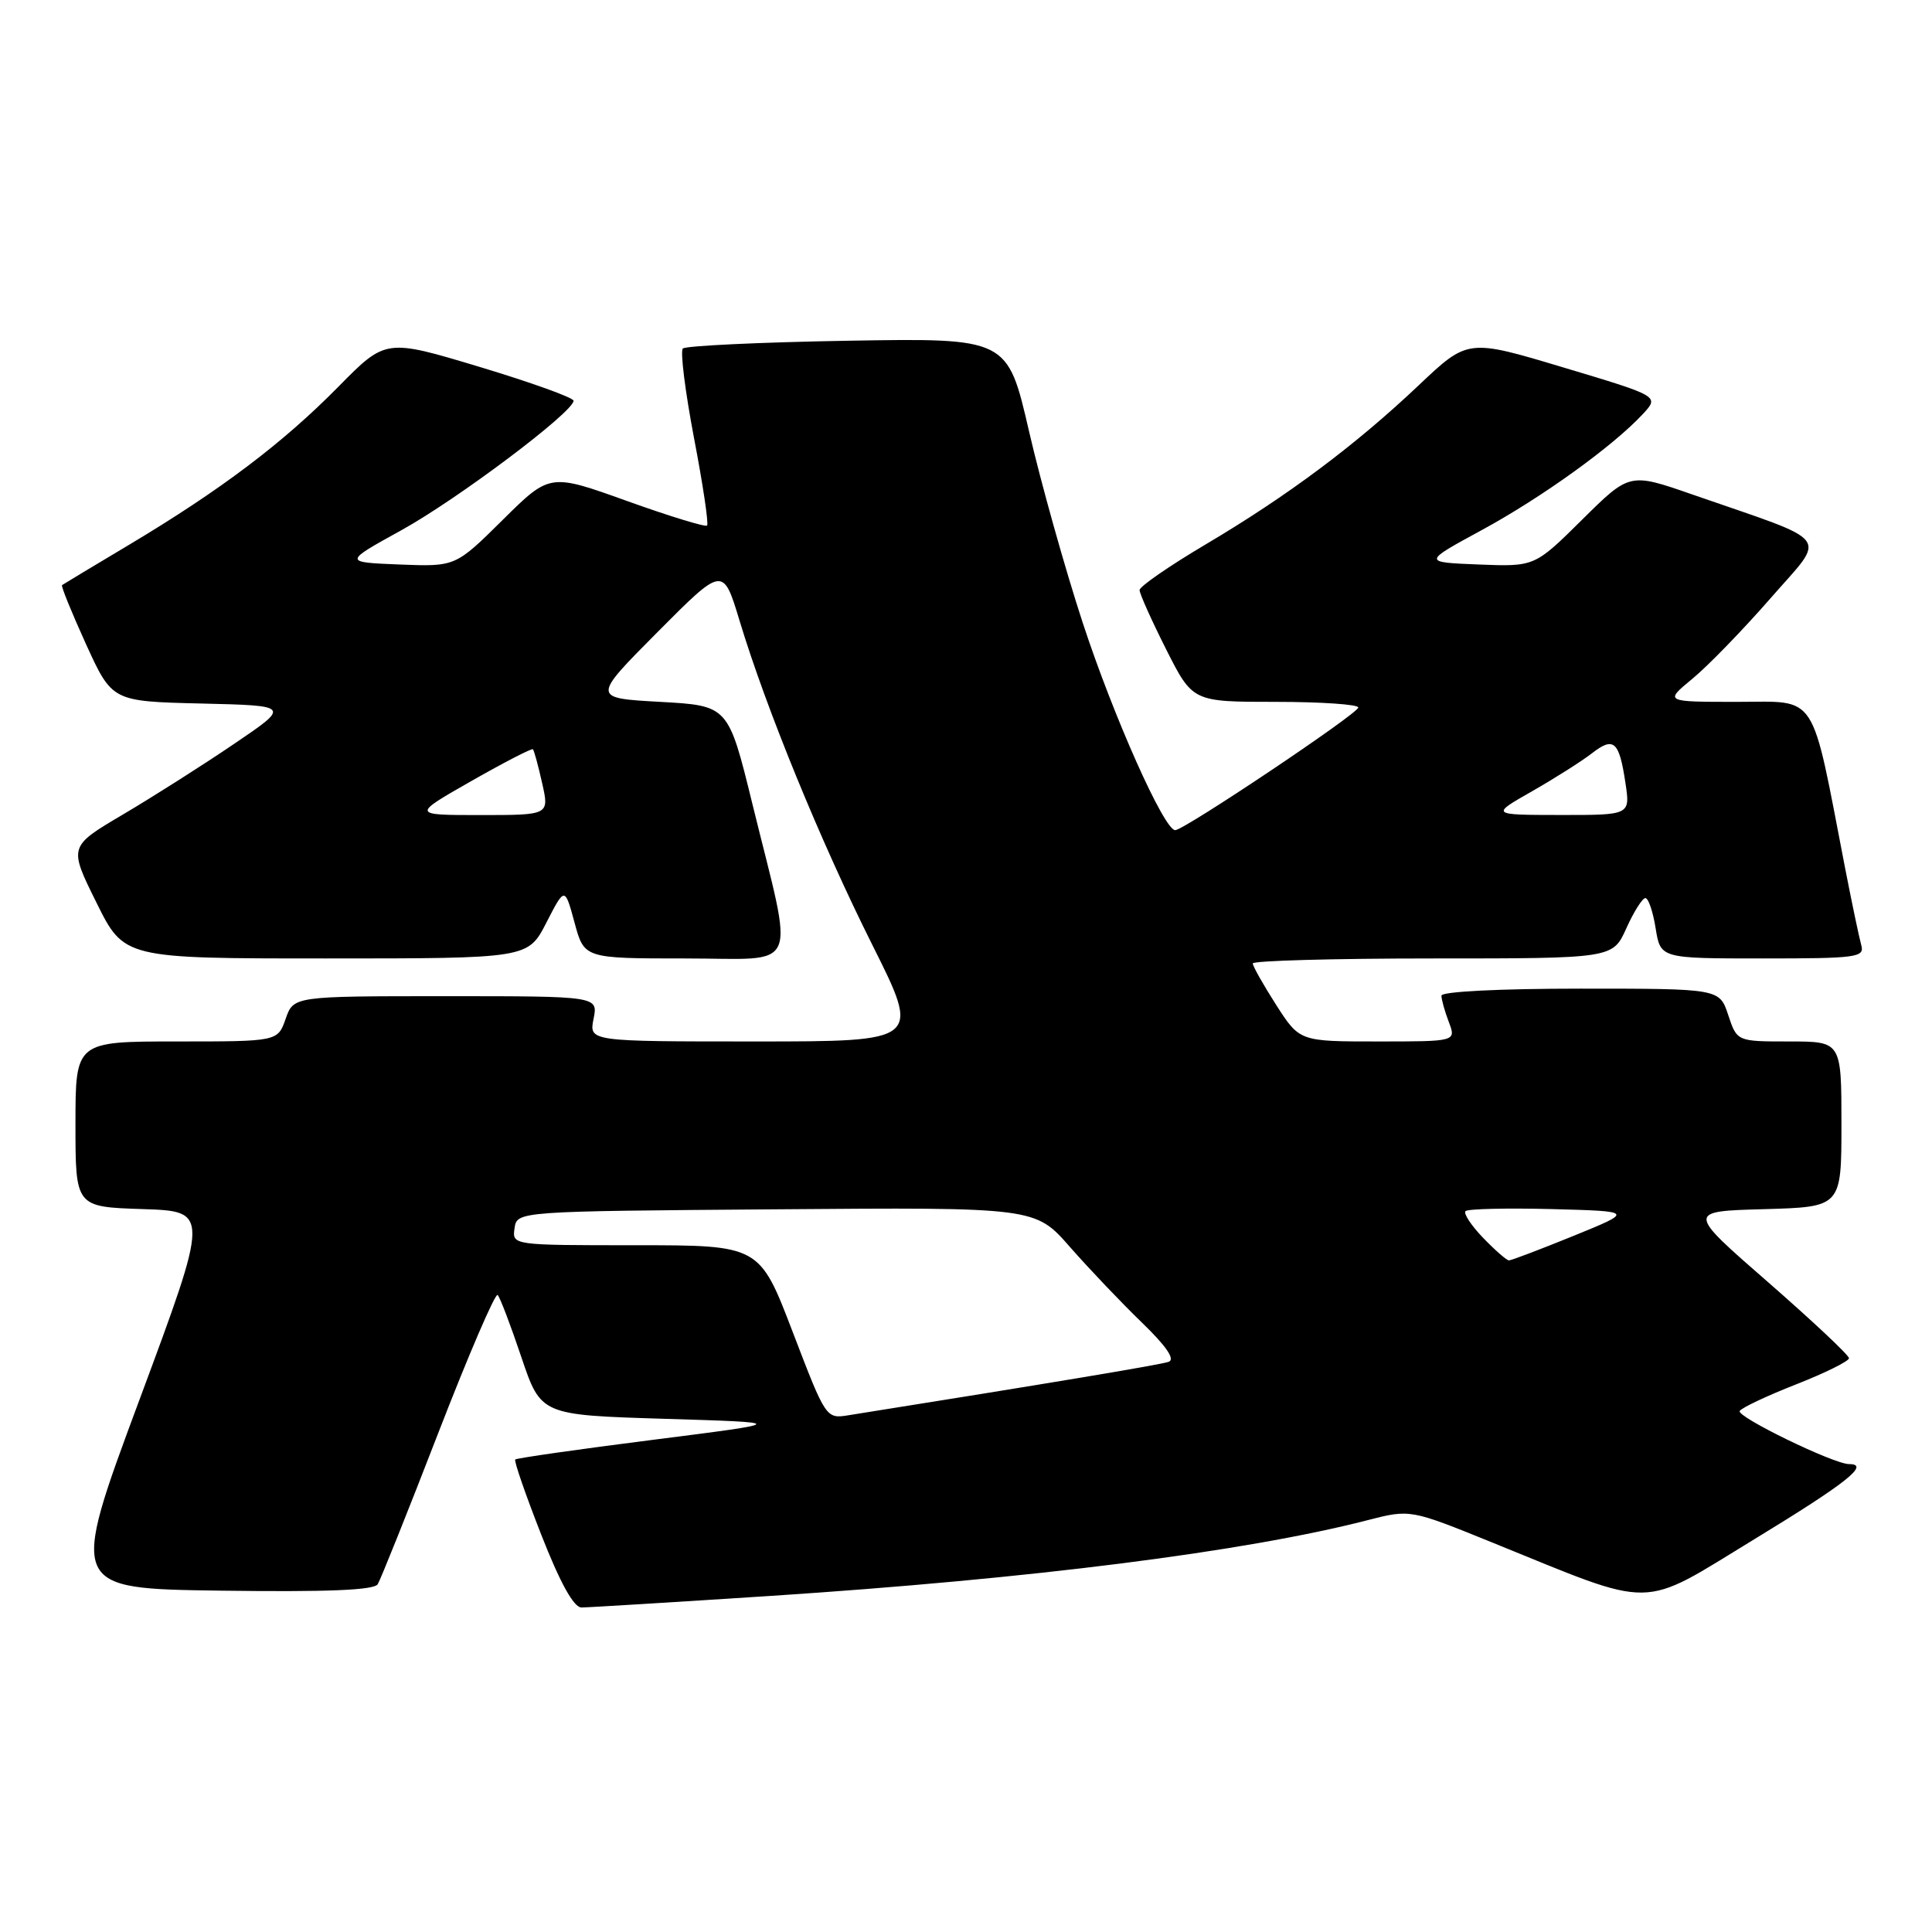 <?xml version="1.0" encoding="UTF-8" standalone="no"?>
<!DOCTYPE svg PUBLIC "-//W3C//DTD SVG 1.1//EN" "http://www.w3.org/Graphics/SVG/1.1/DTD/svg11.dtd" >
<svg xmlns="http://www.w3.org/2000/svg" xmlns:xlink="http://www.w3.org/1999/xlink" version="1.1" viewBox="0 0 256 256">
 <g >
 <path fill="currentColor"
d=" M 102.04 211.47 C 136.60 209.21 164.94 205.62 181.18 201.44 C 186.86 199.98 186.86 199.98 197.68 204.37 C 219.69 213.30 217.07 213.33 232.50 203.93 C 244.74 196.47 247.85 194.00 245.01 194.00 C 242.98 194.00 230.06 187.72 230.52 186.96 C 230.79 186.53 234.16 184.94 238.01 183.43 C 241.85 181.92 245.00 180.36 245.00 179.97 C 245.00 179.57 240.16 175.03 234.25 169.87 C 223.50 160.50 223.50 160.50 233.75 160.22 C 244.00 159.93 244.00 159.93 244.00 148.97 C 244.00 138.00 244.00 138.00 237.08 138.00 C 230.16 138.00 230.16 138.00 229.00 134.50 C 227.84 131.00 227.84 131.00 209.42 131.00 C 198.66 131.00 191.00 131.39 191.00 131.93 C 191.00 132.45 191.44 134.02 191.98 135.43 C 192.95 138.00 192.95 138.00 182.58 138.00 C 172.21 138.00 172.21 138.00 169.10 133.16 C 167.40 130.50 166.00 128.03 166.00 127.66 C 166.00 127.30 176.73 127.00 189.85 127.00 C 213.70 127.00 213.70 127.00 215.50 123.00 C 216.49 120.80 217.63 119.00 218.02 119.00 C 218.42 119.00 219.03 120.80 219.38 123.00 C 220.02 127.00 220.02 127.00 233.58 127.00 C 246.01 127.00 247.09 126.86 246.63 125.25 C 246.36 124.29 245.39 119.67 244.48 115.00 C 239.90 91.33 240.99 93.00 230.19 93.00 C 220.54 93.00 220.54 93.00 224.25 89.94 C 226.29 88.26 230.94 83.47 234.59 79.29 C 242.09 70.68 243.15 72.09 224.21 65.51 C 215.93 62.63 215.93 62.63 209.64 68.86 C 203.35 75.09 203.35 75.09 195.93 74.80 C 188.50 74.50 188.50 74.50 196.32 70.25 C 204.30 65.92 213.75 59.11 217.69 54.86 C 219.88 52.50 219.88 52.50 207.19 48.70 C 194.50 44.89 194.50 44.89 188.00 51.04 C 179.57 59.02 170.62 65.70 159.75 72.14 C 154.94 74.99 151.00 77.71 151.00 78.19 C 151.00 78.66 152.58 82.19 154.51 86.02 C 158.03 93.00 158.03 93.00 169.01 93.00 C 175.06 93.00 179.99 93.34 179.98 93.75 C 179.96 94.55 156.90 110.00 155.72 110.00 C 154.25 110.00 147.54 94.95 143.46 82.50 C 141.12 75.35 137.92 63.94 136.35 57.14 C 133.50 44.79 133.50 44.79 112.32 45.15 C 100.68 45.35 90.85 45.82 90.48 46.18 C 90.12 46.55 90.79 51.88 91.96 58.04 C 93.14 64.19 93.92 69.41 93.69 69.64 C 93.47 69.86 88.69 68.40 83.07 66.38 C 72.85 62.71 72.85 62.71 66.60 68.90 C 60.35 75.09 60.35 75.09 52.93 74.80 C 45.50 74.50 45.50 74.50 53.16 70.27 C 60.60 66.17 76.00 54.59 76.00 53.10 C 76.00 52.70 70.40 50.68 63.56 48.62 C 51.11 44.87 51.11 44.87 44.81 51.27 C 37.48 58.71 29.27 64.91 17.15 72.16 C 12.39 75.00 8.37 77.42 8.22 77.53 C 8.06 77.64 9.49 81.16 11.39 85.34 C 14.86 92.94 14.86 92.94 26.68 93.22 C 38.50 93.50 38.50 93.50 31.00 98.58 C 26.88 101.38 20.26 105.58 16.30 107.92 C 9.10 112.17 9.10 112.17 12.77 119.58 C 16.44 127.00 16.44 127.00 43.20 127.00 C 69.96 127.00 69.96 127.00 72.40 122.25 C 74.84 117.50 74.84 117.50 76.13 122.25 C 77.41 127.00 77.41 127.00 90.80 127.00 C 106.26 127.00 105.28 129.27 99.69 106.50 C 96.50 93.50 96.50 93.50 87.46 93.00 C 78.43 92.50 78.43 92.50 87.12 83.76 C 95.81 75.02 95.81 75.02 98.00 82.26 C 101.52 93.90 108.74 111.53 115.61 125.25 C 121.99 138.00 121.99 138.00 100.02 138.00 C 78.05 138.00 78.05 138.00 78.65 135.00 C 79.25 132.00 79.25 132.00 59.07 132.00 C 38.90 132.00 38.90 132.00 37.85 135.00 C 36.80 138.00 36.80 138.00 23.40 138.00 C 10.00 138.00 10.00 138.00 10.00 148.96 C 10.00 159.92 10.00 159.92 18.88 160.21 C 27.76 160.50 27.76 160.50 18.47 185.50 C 9.18 210.50 9.18 210.50 29.27 210.77 C 43.34 210.96 49.56 210.71 50.05 209.92 C 50.43 209.30 54.04 200.30 58.06 189.91 C 62.08 179.53 65.63 171.29 65.94 171.59 C 66.25 171.89 67.66 175.60 69.08 179.82 C 71.67 187.50 71.67 187.50 88.08 188.00 C 104.50 188.50 104.50 188.50 86.55 190.78 C 76.68 192.03 68.46 193.21 68.27 193.39 C 68.09 193.58 69.64 198.06 71.72 203.36 C 74.21 209.72 76.02 212.99 77.04 213.00 C 77.88 213.00 89.13 212.31 102.04 211.47 Z  M 105.04 176.50 C 100.64 165.00 100.64 165.00 84.25 165.00 C 67.86 165.00 67.86 165.00 68.18 162.75 C 68.50 160.50 68.50 160.50 102.84 160.24 C 137.17 159.97 137.17 159.97 141.78 165.24 C 144.32 168.13 148.60 172.63 151.30 175.24 C 154.56 178.39 155.75 180.14 154.85 180.45 C 153.76 180.84 138.67 183.35 112.48 187.52 C 109.45 188.01 109.45 188.01 105.04 176.50 Z  M 196.51 164.01 C 194.93 162.37 193.89 160.78 194.19 160.48 C 194.49 160.18 199.63 160.06 205.62 160.21 C 216.50 160.50 216.50 160.50 208.50 163.76 C 204.10 165.55 200.25 167.01 199.94 167.01 C 199.63 167.00 198.09 165.65 196.51 164.01 Z  M 62.44 103.50 C 66.78 101.03 70.46 99.13 70.61 99.28 C 70.77 99.43 71.32 101.46 71.84 103.78 C 72.79 108.00 72.79 108.00 63.67 108.00 C 54.55 108.00 54.55 108.00 62.44 103.50 Z  M 203.00 104.85 C 206.03 103.12 209.59 100.86 210.92 99.83 C 213.83 97.56 214.55 98.19 215.38 103.75 C 216.02 108.00 216.02 108.00 206.76 107.99 C 197.50 107.98 197.50 107.98 203.00 104.85 Z "/>
</g>
</svg>